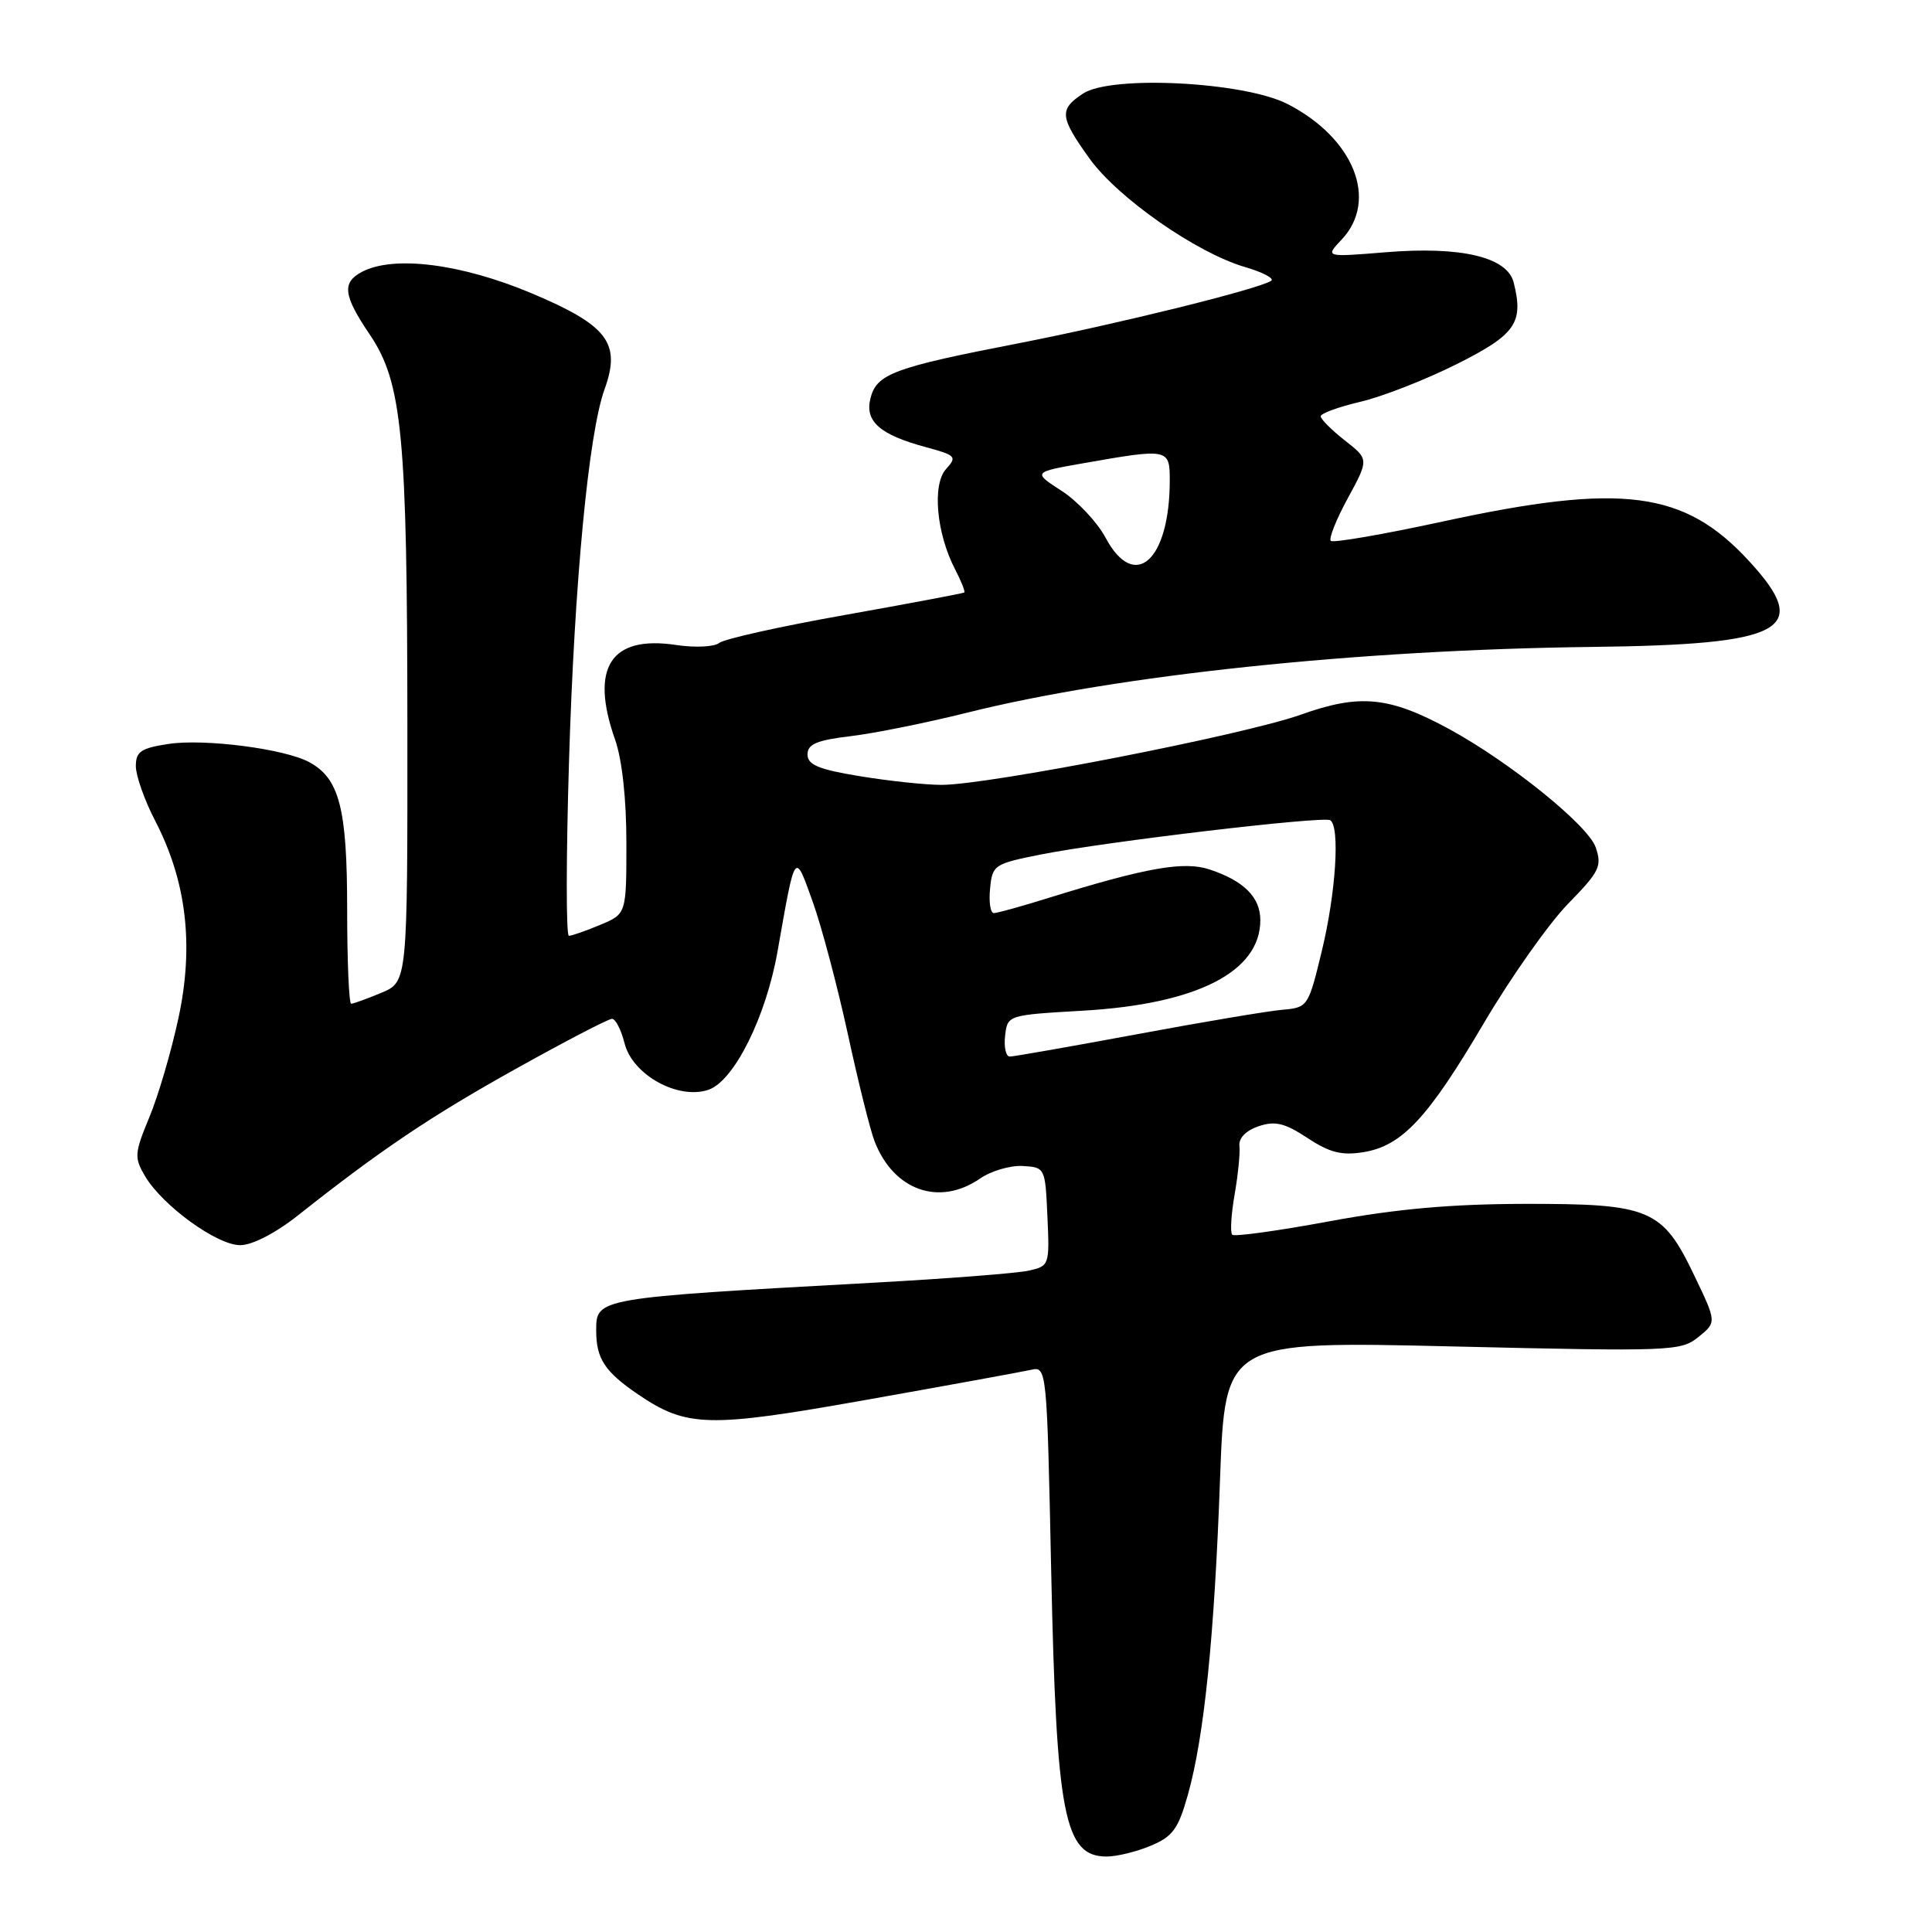 <?xml version="1.0" encoding="UTF-8" standalone="no"?>
<!DOCTYPE svg PUBLIC "-//W3C//DTD SVG 1.1//EN" "http://www.w3.org/Graphics/SVG/1.1/DTD/svg11.dtd" >
<svg xmlns="http://www.w3.org/2000/svg" xmlns:xlink="http://www.w3.org/1999/xlink" version="1.1" viewBox="0 0 256 256">
 <g >
 <path fill="currentColor"
d=" M 152.48 244.57 C 155.39 243.36 156.13 242.34 157.40 237.82 C 159.56 230.13 160.91 216.90 161.66 196.02 C 162.33 177.70 162.33 177.70 192.48 178.41 C 221.48 179.09 222.73 179.04 225.05 177.16 C 227.47 175.20 227.47 175.20 224.50 169.01 C 220.28 160.18 218.67 159.49 202.00 159.52 C 192.27 159.54 185.05 160.18 176.15 161.83 C 169.35 163.09 163.56 163.89 163.28 163.61 C 162.99 163.32 163.13 160.93 163.59 158.30 C 164.05 155.66 164.34 152.75 164.23 151.82 C 164.12 150.80 165.11 149.79 166.78 149.23 C 168.97 148.50 170.22 148.80 173.25 150.79 C 176.19 152.73 177.79 153.13 180.65 152.67 C 185.78 151.84 189.20 148.17 196.66 135.50 C 200.23 129.45 205.23 122.37 207.77 119.76 C 211.96 115.48 212.30 114.77 211.43 112.26 C 210.40 109.33 200.06 100.99 192.07 96.63 C 184.07 92.28 180.21 91.90 172.36 94.70 C 164.85 97.38 130.96 104.00 124.76 104.00 C 122.63 104.00 117.76 103.48 113.94 102.85 C 108.45 101.95 107.00 101.34 107.00 99.97 C 107.00 98.60 108.22 98.08 112.75 97.54 C 115.91 97.16 122.79 95.77 128.04 94.46 C 148.07 89.44 179.94 86.09 211.00 85.72 C 236.53 85.42 240.13 83.46 231.81 74.40 C 223.20 65.01 214.99 63.94 191.19 69.10 C 183.31 70.81 176.63 71.96 176.34 71.67 C 176.04 71.38 177.06 68.82 178.60 66.00 C 181.39 60.86 181.39 60.86 178.20 58.36 C 176.44 56.98 175.00 55.54 175.00 55.16 C 175.00 54.78 177.36 53.92 180.25 53.24 C 183.14 52.57 188.88 50.32 193.00 48.26 C 200.84 44.33 201.92 42.79 200.57 37.43 C 199.72 34.05 193.58 32.60 183.54 33.43 C 175.57 34.08 175.57 34.08 177.79 31.73 C 182.68 26.51 179.41 18.31 170.62 13.79 C 164.88 10.84 147.28 9.93 143.52 12.39 C 140.31 14.50 140.41 15.49 144.36 21.00 C 148.10 26.21 158.51 33.48 164.92 35.37 C 167.36 36.08 168.93 36.92 168.42 37.22 C 166.50 38.38 147.97 42.95 135.00 45.48 C 118.40 48.70 116.15 49.54 115.34 52.78 C 114.57 55.84 116.57 57.60 122.72 59.26 C 126.67 60.33 126.84 60.52 125.35 62.16 C 123.50 64.21 124.08 70.68 126.55 75.43 C 127.37 77.01 127.92 78.39 127.77 78.51 C 127.62 78.62 120.53 79.96 112.00 81.48 C 103.47 82.99 95.97 84.66 95.31 85.19 C 94.65 85.72 92.10 85.84 89.56 85.46 C 80.91 84.16 78.14 88.47 81.50 98.00 C 82.43 100.63 83.00 105.85 83.00 111.68 C 83.00 121.10 83.00 121.10 79.53 122.55 C 77.62 123.35 75.76 124.00 75.38 124.00 C 75.00 124.00 75.01 113.55 75.40 100.78 C 76.12 77.05 78.00 57.41 80.10 51.60 C 82.32 45.46 80.55 43.12 70.44 38.86 C 61.09 34.93 52.12 33.80 47.93 36.04 C 45.28 37.45 45.50 39.16 48.99 44.32 C 53.30 50.72 53.96 57.55 53.98 96.30 C 54.00 130.10 54.00 130.10 50.53 131.55 C 48.62 132.35 46.82 133.00 46.53 133.00 C 46.24 133.00 46.00 127.35 46.00 120.45 C 46.00 107.09 44.97 103.12 40.94 100.97 C 37.67 99.22 27.13 97.86 22.37 98.57 C 18.67 99.13 18.00 99.58 18.00 101.52 C 18.00 102.78 19.15 106.04 20.56 108.76 C 24.71 116.75 25.72 125.26 23.65 134.88 C 22.70 139.31 20.96 145.24 19.78 148.06 C 17.81 152.82 17.77 153.38 19.22 155.85 C 21.55 159.77 28.75 165.00 31.83 164.99 C 33.43 164.99 36.51 163.40 39.50 161.03 C 50.47 152.35 57.01 147.95 68.36 141.62 C 74.89 137.98 80.61 135.00 81.09 135.00 C 81.56 135.00 82.31 136.46 82.76 138.25 C 83.81 142.43 89.86 145.77 93.88 144.40 C 97.28 143.23 101.51 134.73 103.04 126.00 C 105.40 112.60 105.28 112.75 107.70 119.52 C 108.88 122.81 110.96 130.68 112.34 137.00 C 113.71 143.32 115.30 149.72 115.88 151.21 C 118.39 157.74 124.45 159.89 129.85 156.17 C 131.31 155.16 133.85 154.41 135.50 154.50 C 138.48 154.67 138.50 154.72 138.79 161.21 C 139.08 167.65 139.04 167.76 136.29 168.37 C 134.76 168.71 125.62 169.42 116.00 169.95 C 78.84 172.00 79.00 171.98 79.00 176.33 C 79.00 180.02 80.14 181.76 84.50 184.73 C 91.01 189.16 93.78 189.23 114.94 185.46 C 125.70 183.55 135.45 181.77 136.61 181.51 C 138.70 181.04 138.72 181.23 139.29 208.27 C 139.98 240.65 141.02 246.00 146.65 246.00 C 147.98 246.00 150.60 245.36 152.48 244.57 Z  M 133.18 137.25 C 133.50 134.50 133.50 134.50 143.50 133.92 C 158.60 133.05 167.00 128.76 167.00 121.93 C 167.00 118.90 164.84 116.73 160.31 115.22 C 156.91 114.07 151.91 114.95 139.00 118.96 C 135.43 120.08 132.13 120.99 131.69 120.99 C 131.24 121.00 131.01 119.54 131.19 117.75 C 131.49 114.60 131.71 114.46 138.00 113.21 C 146.46 111.53 175.28 108.12 176.25 108.68 C 177.58 109.45 177.02 118.29 175.15 126.00 C 173.36 133.41 173.30 133.50 169.92 133.80 C 168.04 133.96 159.35 135.42 150.61 137.05 C 141.88 138.67 134.31 140.00 133.80 140.00 C 133.29 140.00 133.01 138.76 133.18 137.25 Z  M 146.50 71.26 C 145.40 69.20 142.77 66.40 140.67 65.04 C 136.83 62.56 136.83 62.56 143.67 61.36 C 154.81 59.40 155.00 59.44 155.00 63.63 C 155.00 74.29 150.35 78.46 146.50 71.26 Z "/>
</g>
</svg>